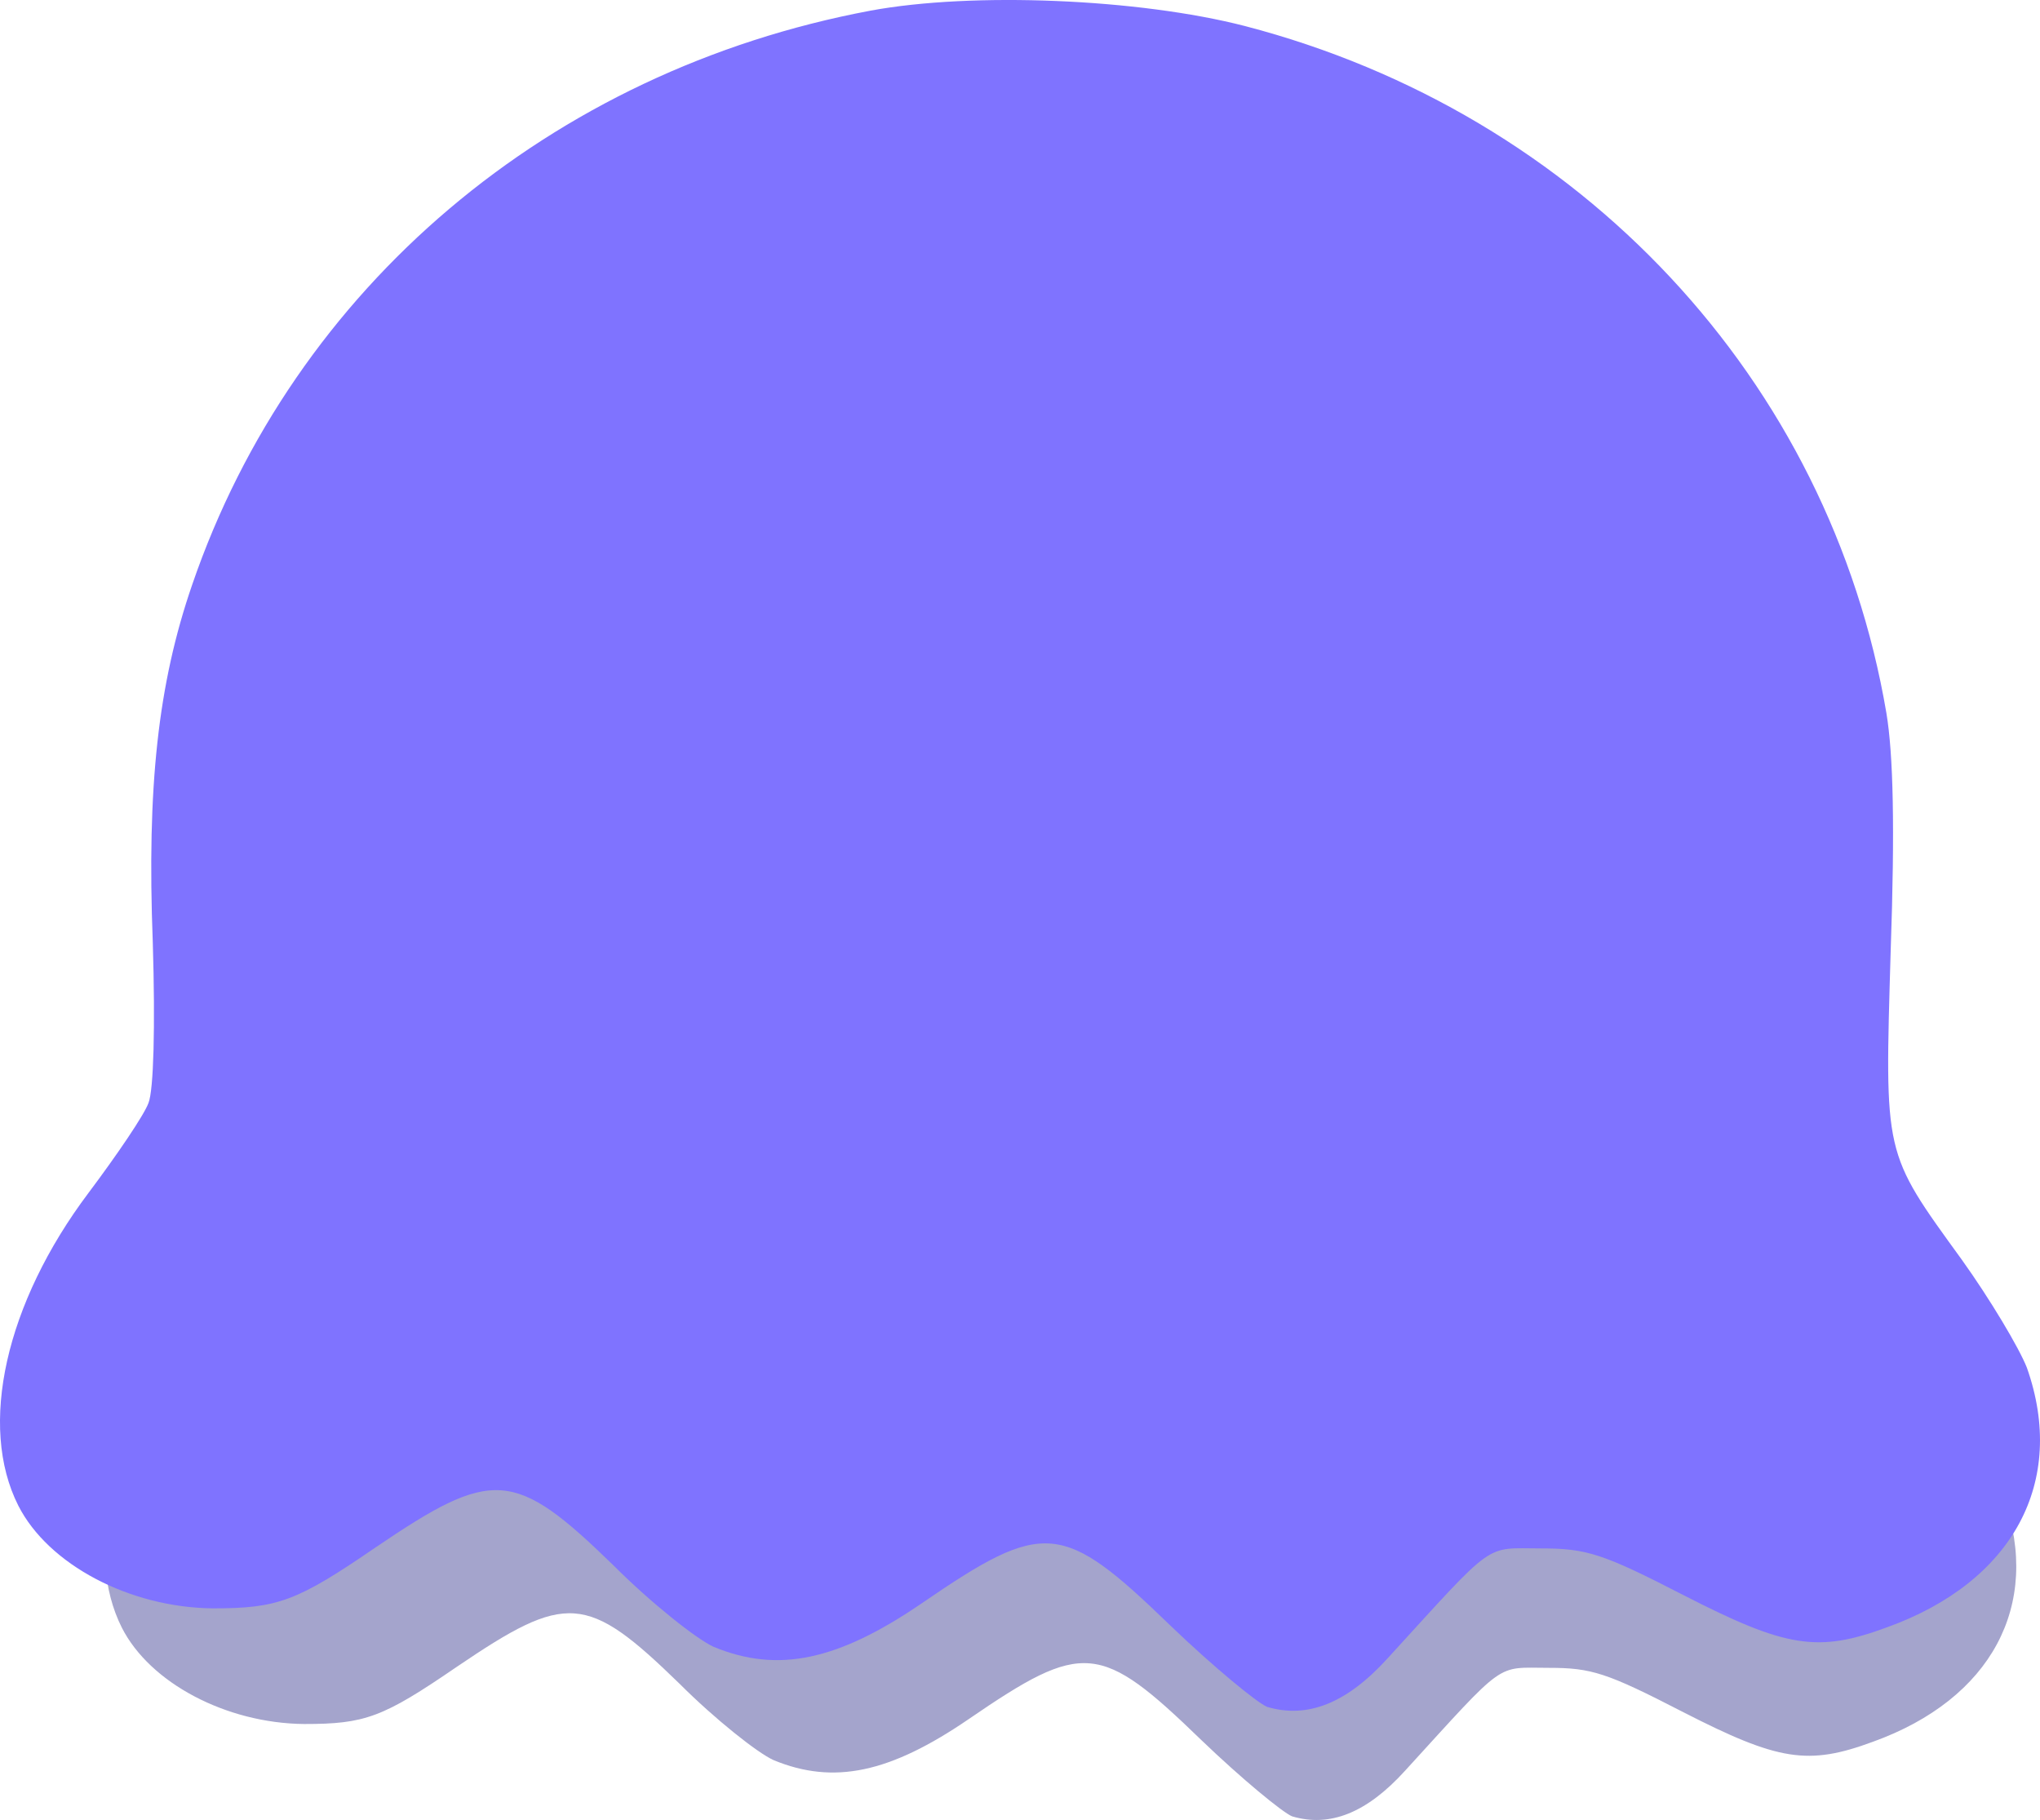 <?xml version="1.0" encoding="UTF-8" standalone="no"?>
<!-- Svg Vector Icons : http://www.onlinewebfonts.com/icon -->

<svg
   version="1.1"
   x="0px"
   y="0px"
   viewBox="0 0 392.855 350.422"
   enable-background="new 0 0 1000 1000"
   xml:space="preserve"
   id="svg12"
   sodipodi:docname="Bola-Roxa.svg"
   width="392.855"
   height="350.422"
   inkscape:version="1.1.1 (3bf5ae0d25, 2021-09-20)"
   xmlns:inkscape="http://www.inkscape.org/namespaces/inkscape"
   xmlns:sodipodi="http://sodipodi.sourceforge.net/DTD/sodipodi-0.dtd"
   xmlns="http://www.w3.org/2000/svg"
   xmlns:svg="http://www.w3.org/2000/svg"><defs
   id="defs16" /><sodipodi:namedview
   id="namedview14"
   pagecolor="#ffffff"
   bordercolor="#666666"
   borderopacity="1.0"
   inkscape:pageshadow="2"
   inkscape:pageopacity="0.0"
   inkscape:pagecheckerboard="0"
   showgrid="false"
   fit-margin-top="0"
   fit-margin-left="0"
   fit-margin-right="0"
   fit-margin-bottom="0"
   inkscape:zoom="0.716"
   inkscape:cx="148.74302"
   inkscape:cy="515.36313"
   inkscape:window-width="1680"
   inkscape:window-height="1014"
   inkscape:window-x="1280"
   inkscape:window-y="0"
   inkscape:window-maximized="1"
   inkscape:current-layer="g10" />
<g
   id="g10"
   transform="translate(-285.314,14.566)"><path
     d="m 462.582,29.122 c -57.808,10.823 -104.018,49.92 -122.414,103.559 -6.186,17.928 -8.194,36.477 -7.113,64.606 0.46,15.145 0.153,26.581 -0.774,28.904 -0.774,2.161 -5.718,9.428 -10.823,16.226 -14.992,19.936 -19.936,42.041 -12.678,56.412 5.411,10.662 20.097,18.396 35.089,18.549 11.742,0 15.145,-1.234 29.363,-10.976 21.178,-14.371 25.041,-14.218 42.969,3.242 6.799,6.799 14.992,13.291 18.081,14.686 11.589,4.79 22.412,2.476 37.557,-7.879 22.105,-15.145 25.347,-14.839 44.823,4.016 7.726,7.42 15.613,13.912 17.468,14.686 7.266,2.161 14.379,-0.621 21.791,-8.807 19.629,-21.484 17.307,-19.783 27.67,-19.783 8.194,0 11.129,0.927 25.815,8.5 18.396,9.428 24.113,10.355 36.63,5.718 22.718,-8.194 32.46,-26.275 25.194,-46.832 -1.395,-3.557 -6.645,-12.363 -11.742,-19.476 -14.218,-19.629 -13.912,-18.549 -12.831,-55.799 0.774,-22.105 0.468,-35.396 -0.774,-42.815 C 635.683,95.736 590.706,47.663 530.116,31.896 c -19.154,-4.936 -49.138,-6.178 -67.534,-2.774 z"
     id="path4"
     style="fill:#000071;fill-opacity:0.359;stroke-width:0.081" /><path
     d="m 365.94,386.1 c -6.9,4.6 -13.61,8.43 -15.14,8.63 -1.72,0 -2.11,1.53 -1.15,5.17 0.77,3.07 31.81,133.39 69.19,289.78 45.23,189.35 69.38,287.1 72.25,292.27 5.94,10.73 12.07,10.73 18.02,0 2.88,-4.98 18.59,-67.46 44.65,-177.28 22.42,-93.14 52.9,-221.55 68.23,-285.18 15.14,-63.82 27.21,-116.14 26.83,-116.53 -0.38,-0.38 -6.9,-4.6 -14.57,-9.01 l -13.99,-8.43 -15.53,15.91 c -13.61,13.99 -16.86,16.29 -26.83,19.17 -22.04,6.52 -40.06,0.57 -59.99,-19.55 -6.52,-6.71 -12.65,-12.07 -13.8,-12.07 -1.15,0 -6.9,3.45 -13.03,7.67 -23,16.29 -52.13,19.55 -74.36,8.63 -5.94,-2.88 -16.29,-10.35 -23,-16.48 -6.52,-6.32 -12.65,-11.31 -13.61,-11.12 -0.94,-0.01 -7.27,3.82 -14.17,8.42 z"
     id="path6"
     style="fill:#ffe552;fill-opacity:1;stroke-width:0.1" /><path
     d="m -176.591,432.388 c -71.68,13.42 -128.98,61.9 -151.79,128.41 -7.67,22.23 -10.16,45.23 -8.82,80.11 0.57,18.78 0.19,32.96 -0.96,35.84 -0.96,2.68 -7.09,11.69 -13.42,20.12 -18.59,24.72 -24.72,52.13 -15.72,69.95 6.71,13.22 24.92,22.81 43.51,23 14.56,0 18.78,-1.53 36.41,-13.61 26.26,-17.82 31.05,-17.63 53.28,4.02 8.43,8.43 18.59,16.48 22.42,18.21 14.37,5.94 27.79,3.07 46.57,-9.77 27.41,-18.78 31.43,-18.4 55.58,4.98 9.58,9.2 19.36,17.25 21.66,18.21 9.01,2.68 17.83,-0.77 27.02,-10.92 24.34,-26.64 21.46,-24.53 34.31,-24.53 10.16,0 13.8,1.15 32.01,10.54 22.81,11.69 29.9,12.84 45.42,7.09 28.17,-10.16 40.25,-32.58 31.24,-58.07 -1.73,-4.41 -8.24,-15.33 -14.56,-24.15 -17.63,-24.34 -17.25,-23 -15.91,-69.19 0.96,-27.41 0.58,-43.89 -0.96,-53.09 -12.65,-74.55 -68.42,-134.16 -143.55,-153.71 -23.75,-6.12 -60.93,-7.66 -83.74,-3.44 z"
     id="path1163"
     style="fill:#7f73ff;fill-opacity:1;stroke-width:0.1" /><path
     d="m 452.969,-12.517 c -61.692,11.55 -111.008,53.275 -130.64,110.518 -6.601,19.133 -8.744,38.928 -7.591,68.948 0.491,16.163 0.164,28.367 -0.826,30.846 -0.826,2.307 -6.102,10.061 -11.55,17.317 -16,21.276 -21.276,44.866 -13.53,60.203 5.775,11.378 21.448,19.632 37.447,19.795 12.531,0 16.163,-1.317 31.337,-11.714 22.601,-15.337 26.724,-15.173 45.856,3.46 7.255,7.255 16,14.184 19.296,15.673 12.368,5.112 23.918,2.642 40.081,-8.409 23.591,-16.163 27.051,-15.836 47.836,4.286 8.245,7.918 16.662,14.846 18.642,15.673 7.755,2.307 15.346,-0.663 23.255,-9.398 20.949,-22.928 18.47,-21.112 29.529,-21.112 8.744,0 11.877,0.99 27.55,9.071 19.632,10.061 25.734,11.051 39.091,6.102 24.245,-8.744 34.642,-28.04 26.887,-49.979 -1.489,-3.796 -7.092,-13.194 -12.531,-20.785 -15.173,-20.949 -14.846,-19.795 -13.693,-59.549 0.826,-23.591 0.499,-37.774 -0.826,-45.693 C 637.702,58.573 589.703,7.269 525.041,-9.557 c -20.441,-5.267 -52.44,-6.593 -72.072,-2.961 z"
     id="path825"
     style="fill:#7f73ff;fill-opacity:1;stroke-width:0.086" /></g>
</svg>
